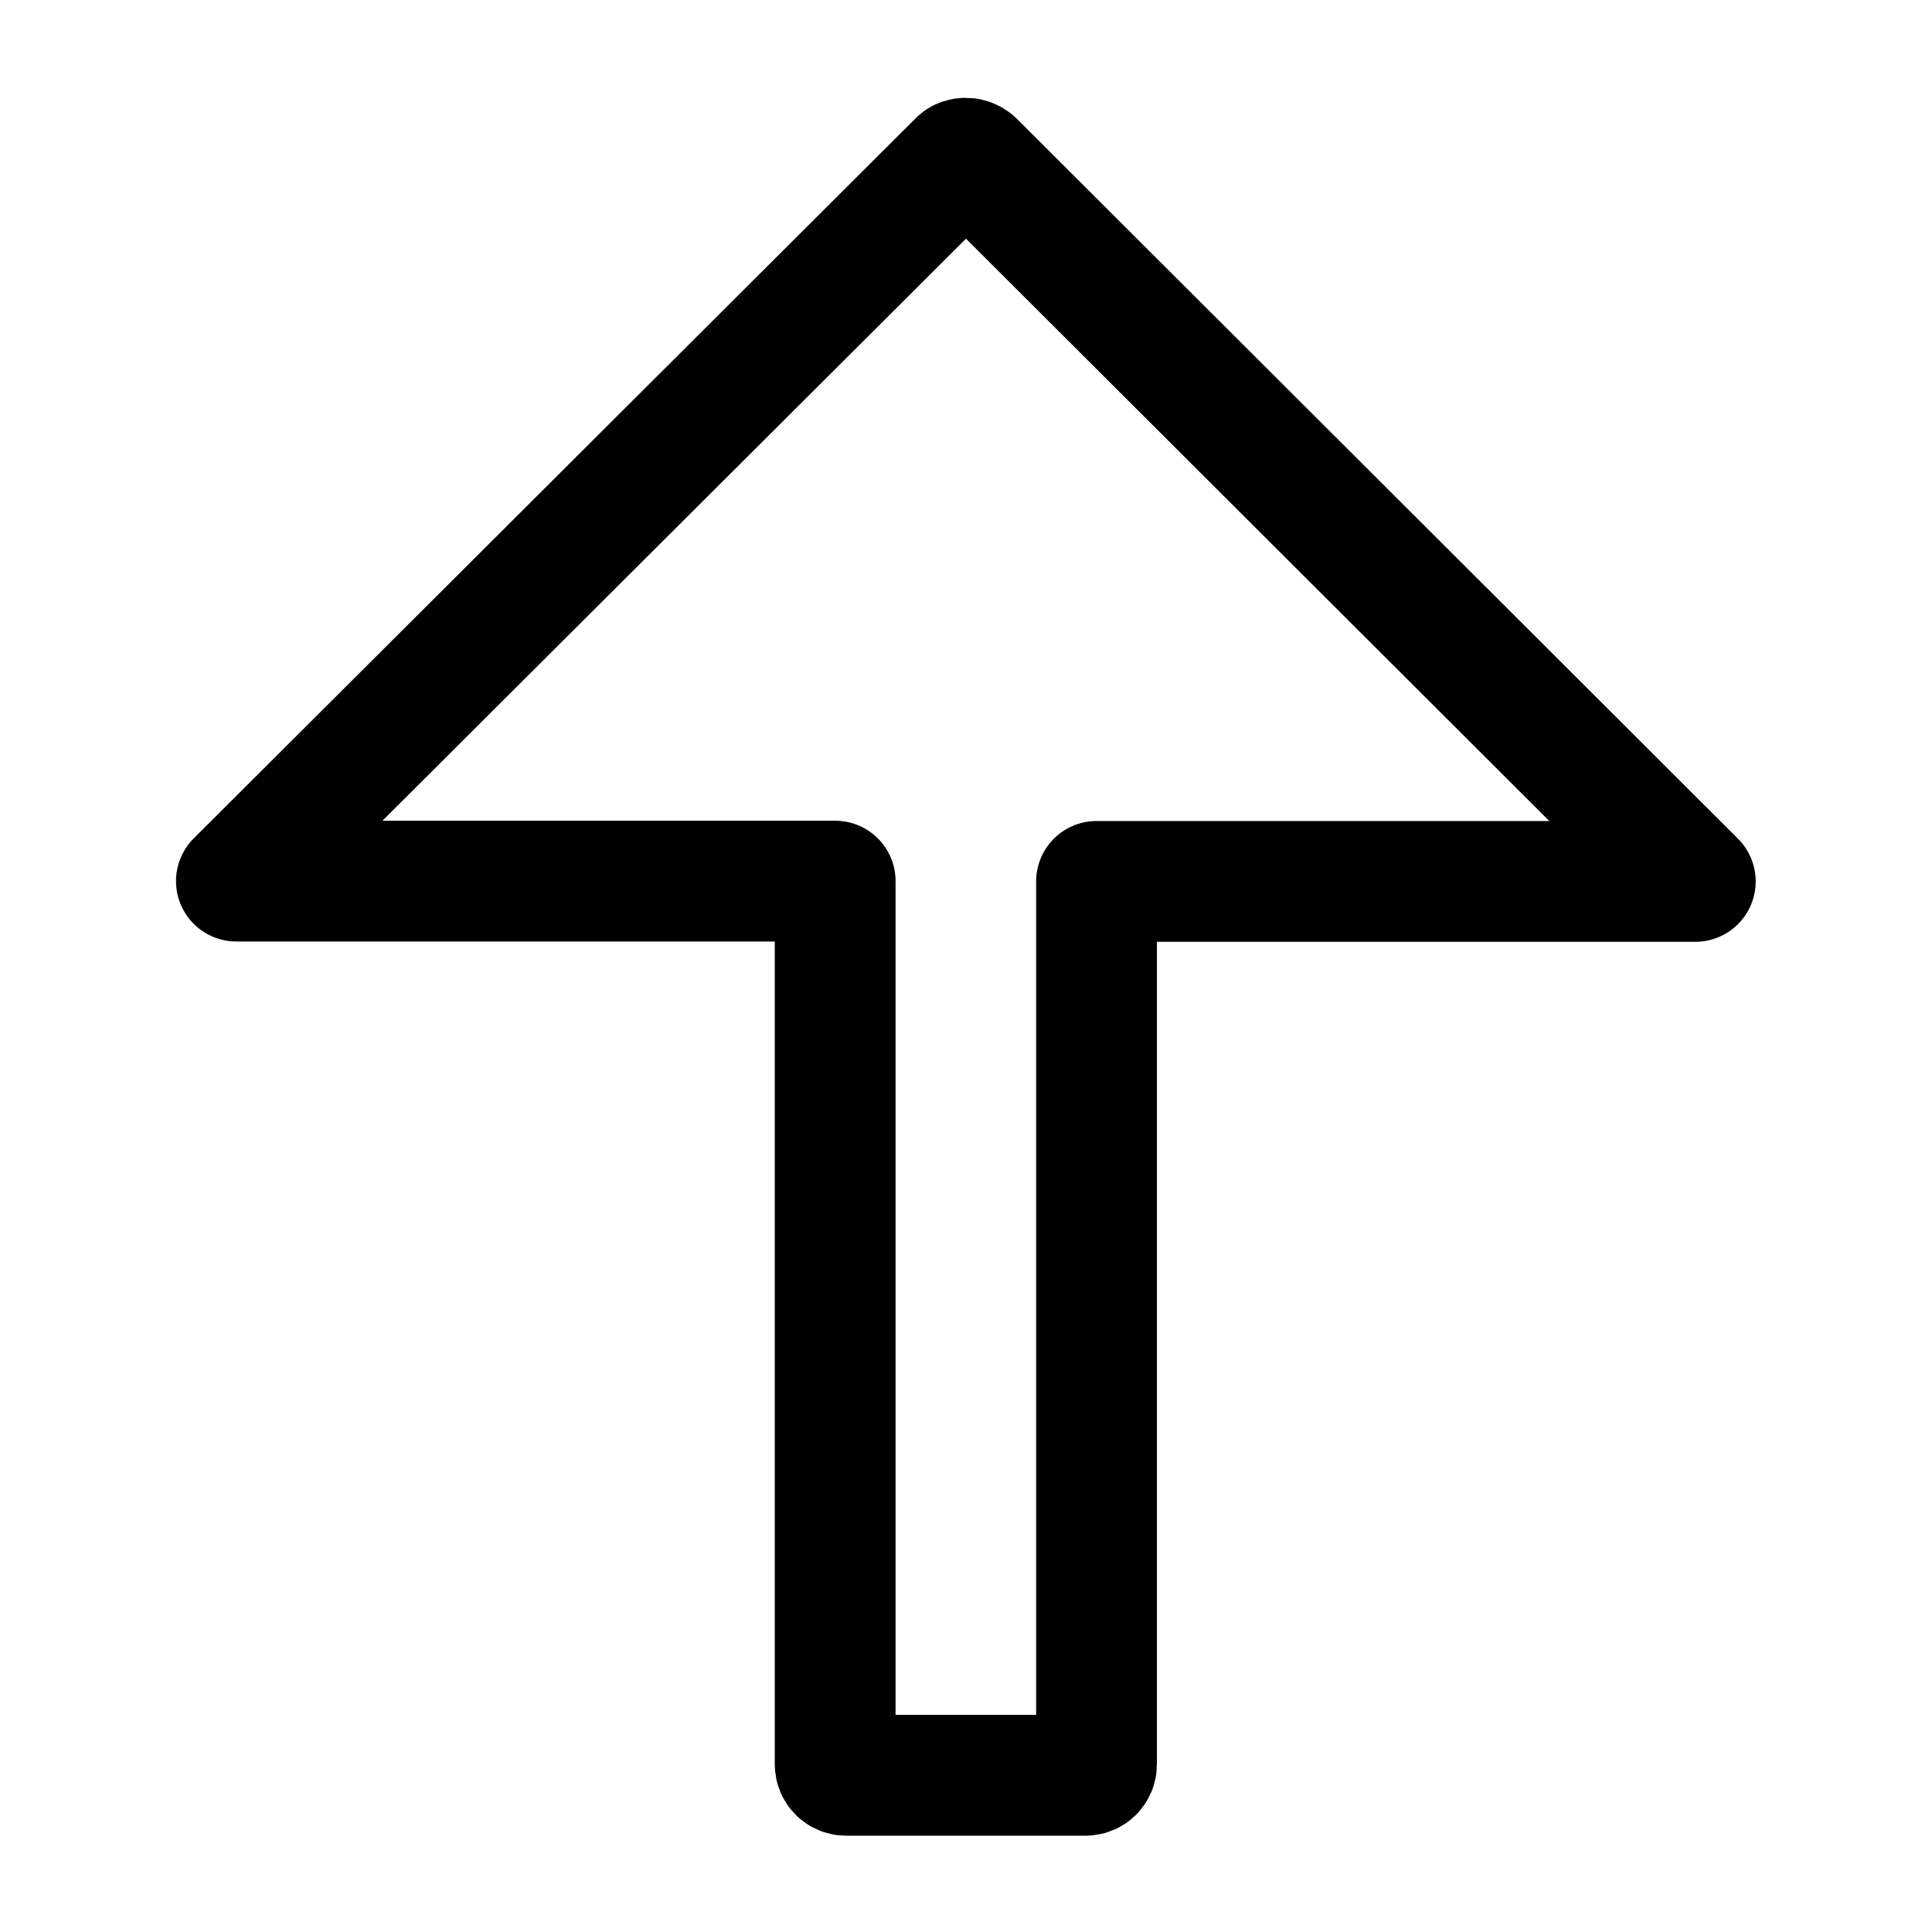 <svg width="24" height="24" viewBox="0 0 6.35 6.35" xmlns="http://www.w3.org/2000/svg"><path d="M3.175.52c-.009 0-.019.002-.026.01l-2.372 2.366h1.968v2.903c0 .02.016.036.036.036h.787c.02 0 .036-.016.036-.036V2.897h1.968L3.201.53C3.194.524 3.184.52 3.175.52z" fill="none" stroke="#000" stroke-linejoin="round" stroke-width=".397"/></svg>